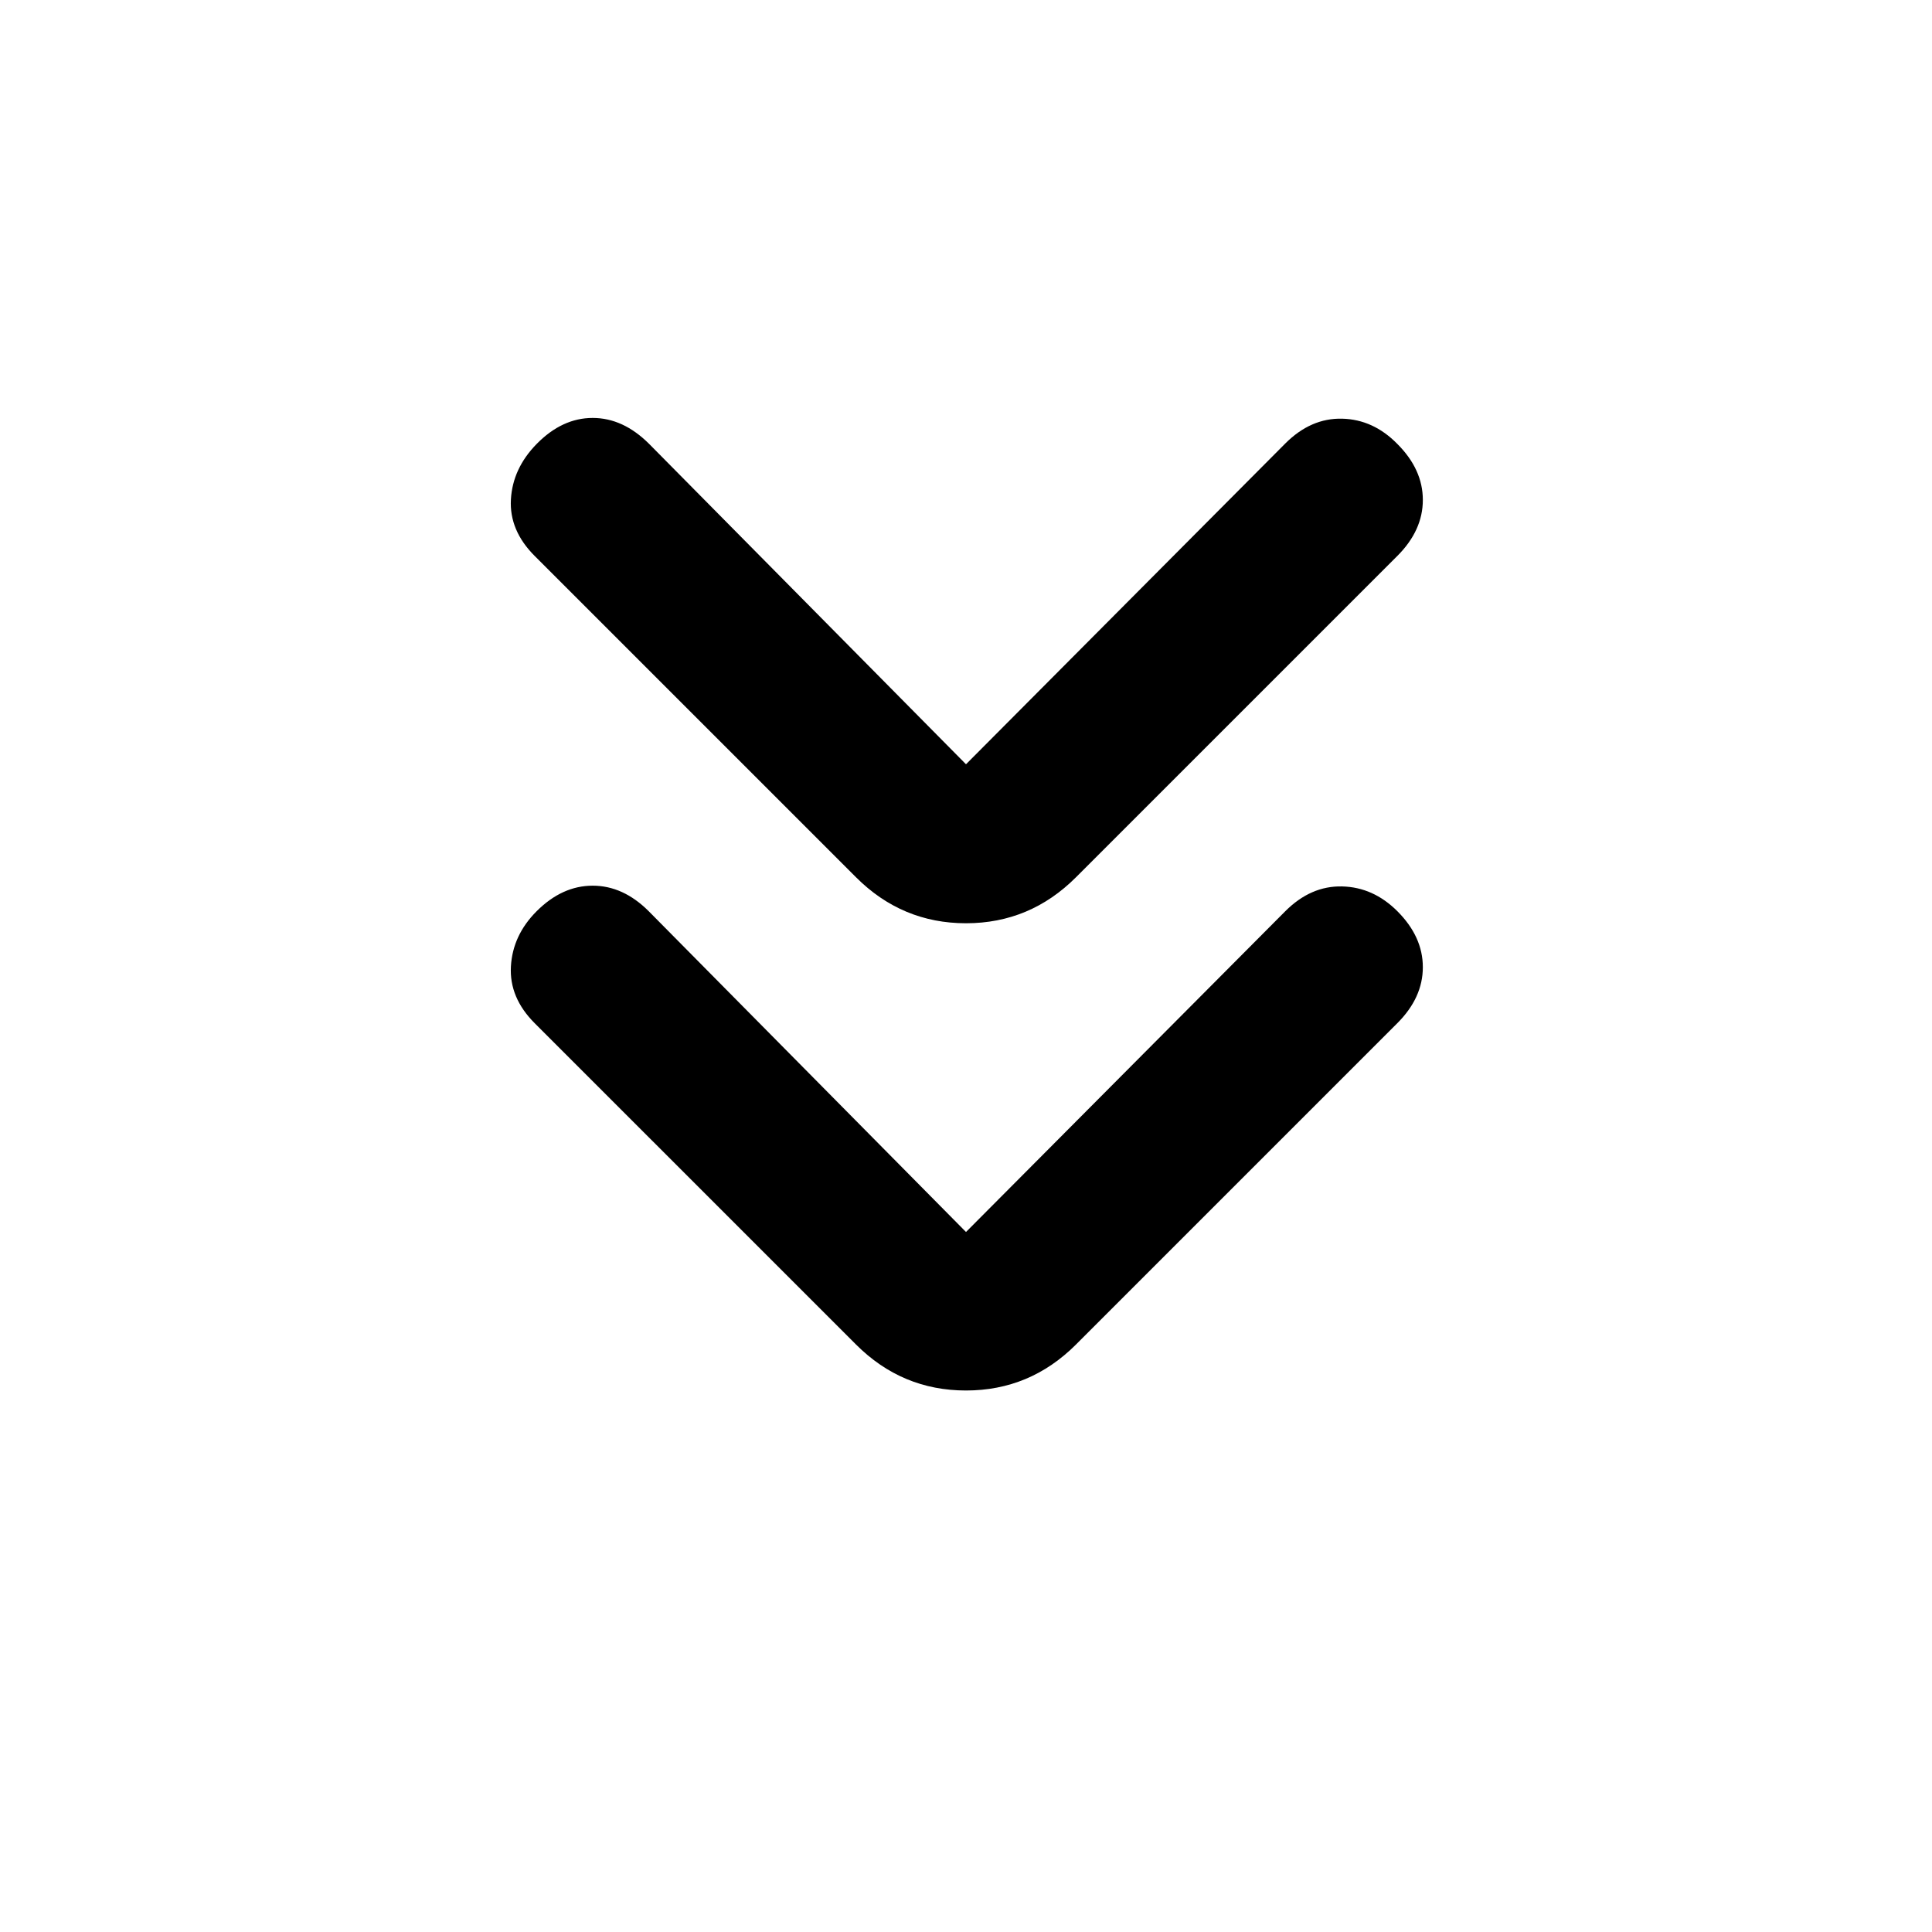 <svg xmlns="http://www.w3.org/2000/svg" height="20" viewBox="0 -960 960 960" width="20"><path d="m480-347.83 158.67-159.41q12.68-12.67 28.2-12.3 15.52.37 27.46 12.3Q707-494.57 707-479.41q0 15.15-12.67 27.82L534.65-291.91Q511.8-269.07 480-269.07q-31.8 0-54.65-22.84L265.67-451.59q-12.67-12.67-11.8-28.19.87-15.52 12.8-27.46 12.68-12.67 27.83-12.67 15.15 0 27.83 12.67L480-347.83Zm0-232.41 158.67-159.41q12.68-12.68 28.2-12.31 15.52.37 27.46 12.55Q707-726.74 707-711.59q0 15.16-12.67 27.83L534.65-524.09Q511.8-501.24 480-501.24q-31.8 0-54.65-22.85L265.67-683.76q-12.67-12.67-11.8-28.08.87-15.4 12.8-27.57 12.68-12.92 27.83-12.92 15.15 0 28.07 12.92L480-580.24Z"/></svg>